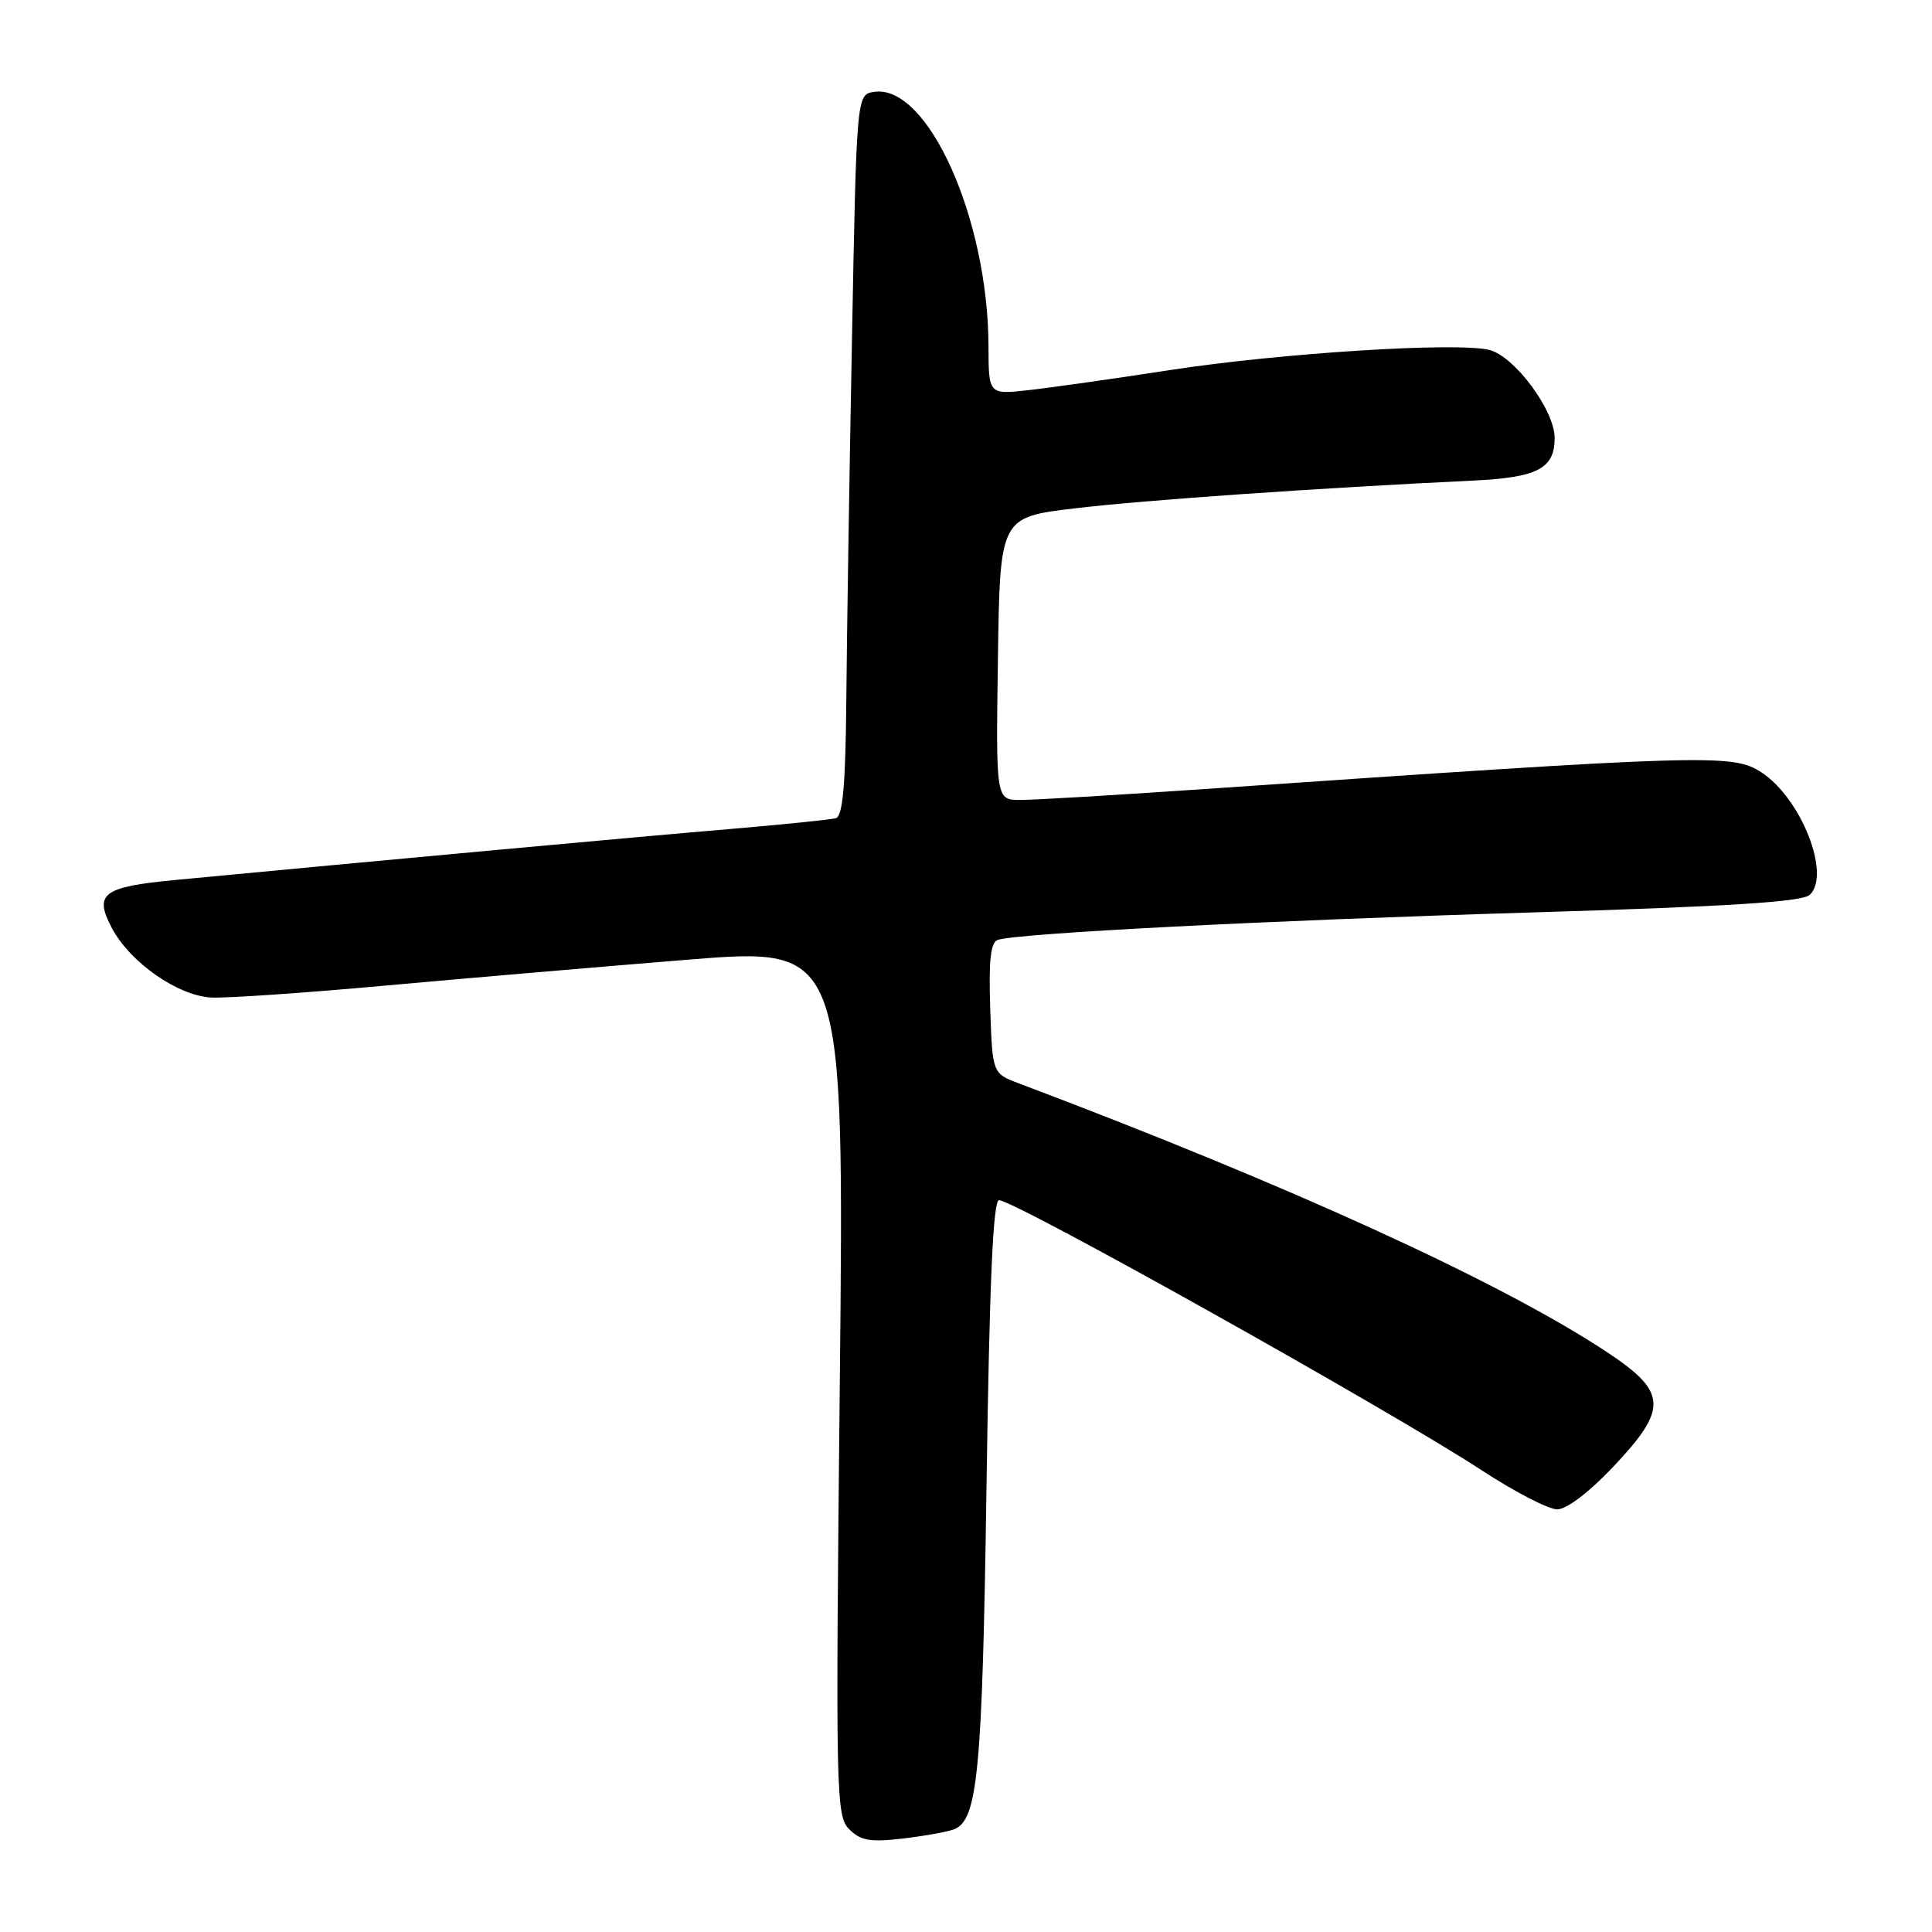 <?xml version="1.0" encoding="UTF-8" standalone="no"?>
<!DOCTYPE svg PUBLIC "-//W3C//DTD SVG 1.1//EN" "http://www.w3.org/Graphics/SVG/1.1/DTD/svg11.dtd" >
<svg xmlns="http://www.w3.org/2000/svg" xmlns:xlink="http://www.w3.org/1999/xlink" version="1.1" viewBox="0 0 256 256">
 <g >
 <path fill="currentColor"
d=" M 126.40 242.40 C 129.57 241.19 130.17 234.76 130.72 196.75 C 131.11 169.90 131.59 159.01 132.38 159.03 C 134.51 159.08 184.26 186.92 196.38 194.85 C 200.71 197.68 205.19 200.00 206.34 200.00 C 207.58 200.00 210.58 197.72 213.71 194.41 C 221.10 186.60 220.97 184.45 212.75 179.04 C 198.66 169.77 170.87 157.08 135.00 143.55 C 131.50 142.23 131.50 142.23 131.21 133.60 C 131.00 127.23 131.26 124.86 132.21 124.54 C 134.89 123.66 167.78 121.97 202.50 120.92 C 229.12 120.12 238.84 119.51 239.82 118.56 C 242.63 115.85 238.65 105.78 233.41 102.35 C 229.60 99.86 226.53 99.95 159.50 104.56 C 147.95 105.35 137.03 106.00 135.23 106.00 C 131.96 106.00 131.96 106.00 132.23 87.27 C 132.50 68.53 132.50 68.53 142.50 67.35 C 151.52 66.27 174.68 64.66 195.21 63.68 C 203.75 63.27 206.00 62.09 206.00 58.03 C 206.00 54.37 200.69 47.21 197.35 46.37 C 193.09 45.30 169.67 46.78 155.00 49.04 C 147.57 50.19 139.14 51.38 136.25 51.70 C 131.00 52.28 131.00 52.28 130.98 45.89 C 130.94 28.97 122.94 11.16 115.85 12.17 C 113.50 12.50 113.50 12.50 112.89 45.00 C 112.55 62.88 112.21 84.38 112.14 92.78 C 112.04 104.05 111.67 108.16 110.75 108.42 C 110.06 108.61 103.65 109.26 96.50 109.87 C 85.48 110.79 49.71 114.08 23.24 116.60 C 13.58 117.52 12.40 118.42 14.84 123.00 C 17.26 127.55 23.56 131.94 28.00 132.18 C 29.93 132.28 40.27 131.58 51.00 130.60 C 61.73 129.63 79.81 128.08 91.18 127.16 C 111.87 125.49 111.87 125.49 111.28 183.02 C 110.71 238.03 110.77 240.62 112.53 242.39 C 114.04 243.90 115.32 244.12 119.60 243.62 C 122.48 243.28 125.53 242.73 126.40 242.40 Z "/>
</g>
</svg>